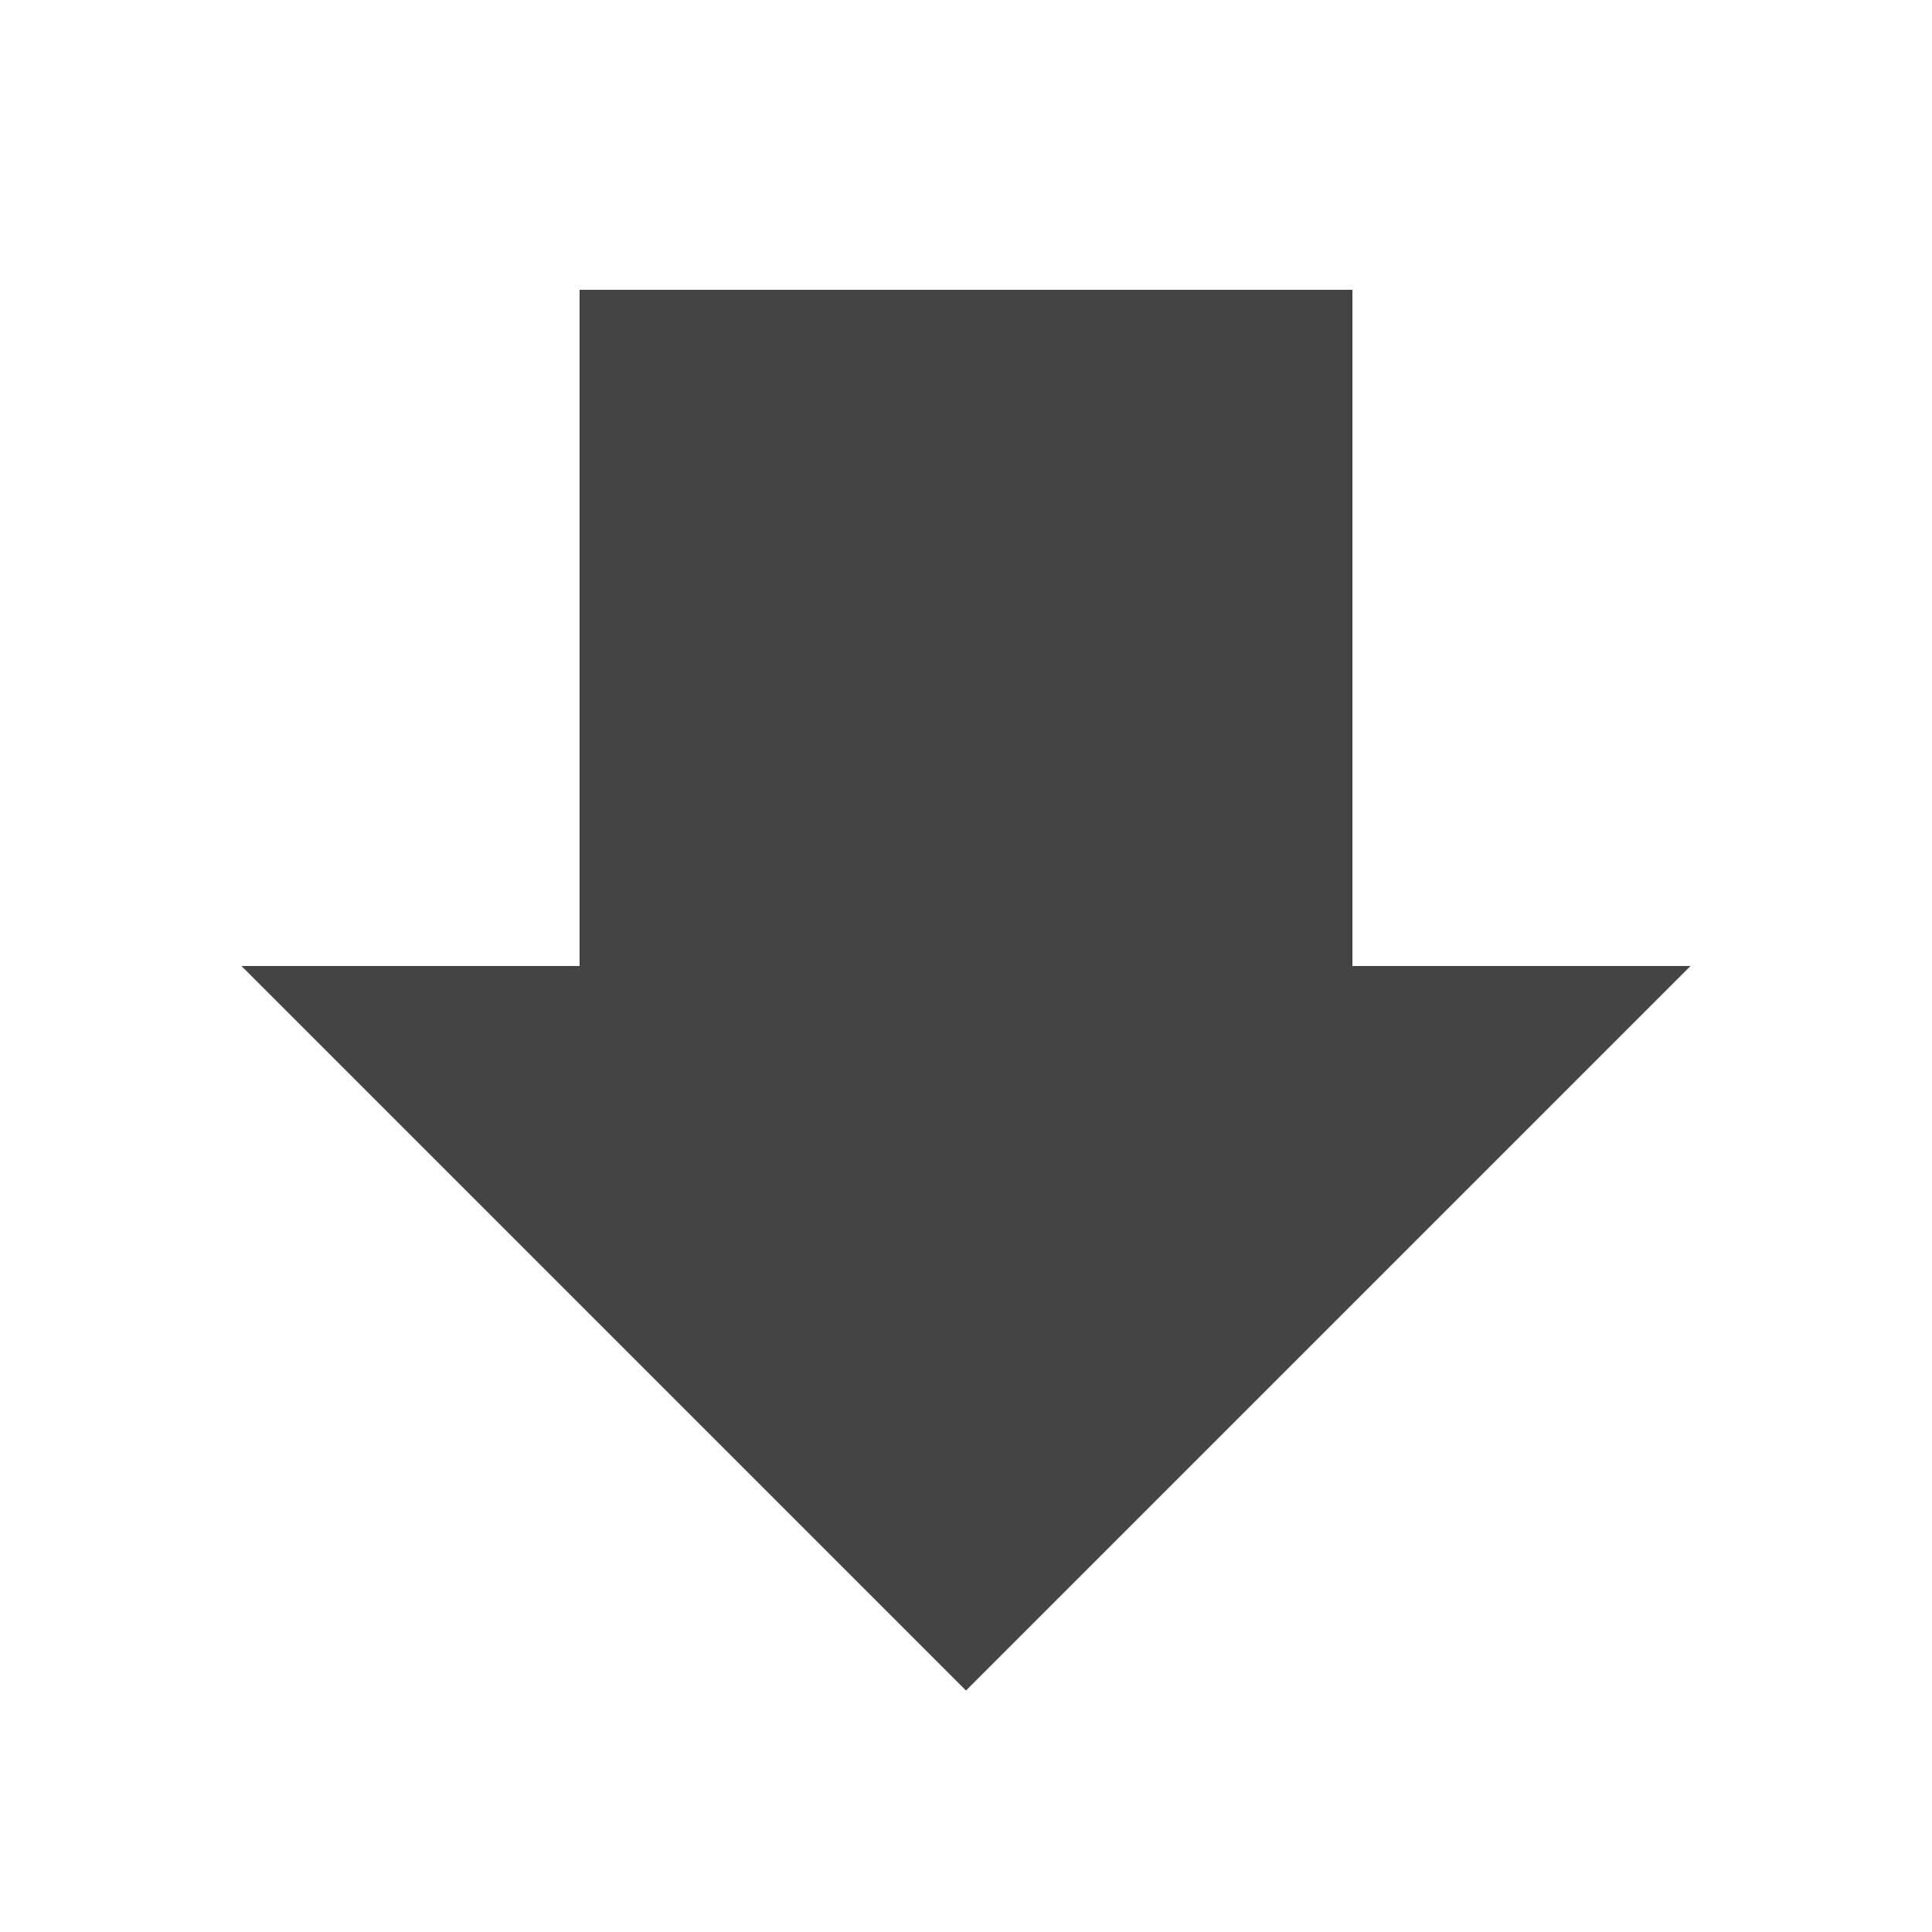 <!-- Generated by IcoMoon.io -->
<svg version="1.1" xmlns="http://www.w3.org/2000/svg" width="20" height="20" viewBox="0 0 20 20">
<title>arrow-bold-down</title>
<path fill="#444" d="M2.5 10h3.5v-7h8v7h3.5l-7.5 7.5-7.5-7.5z"></path>
</svg>
